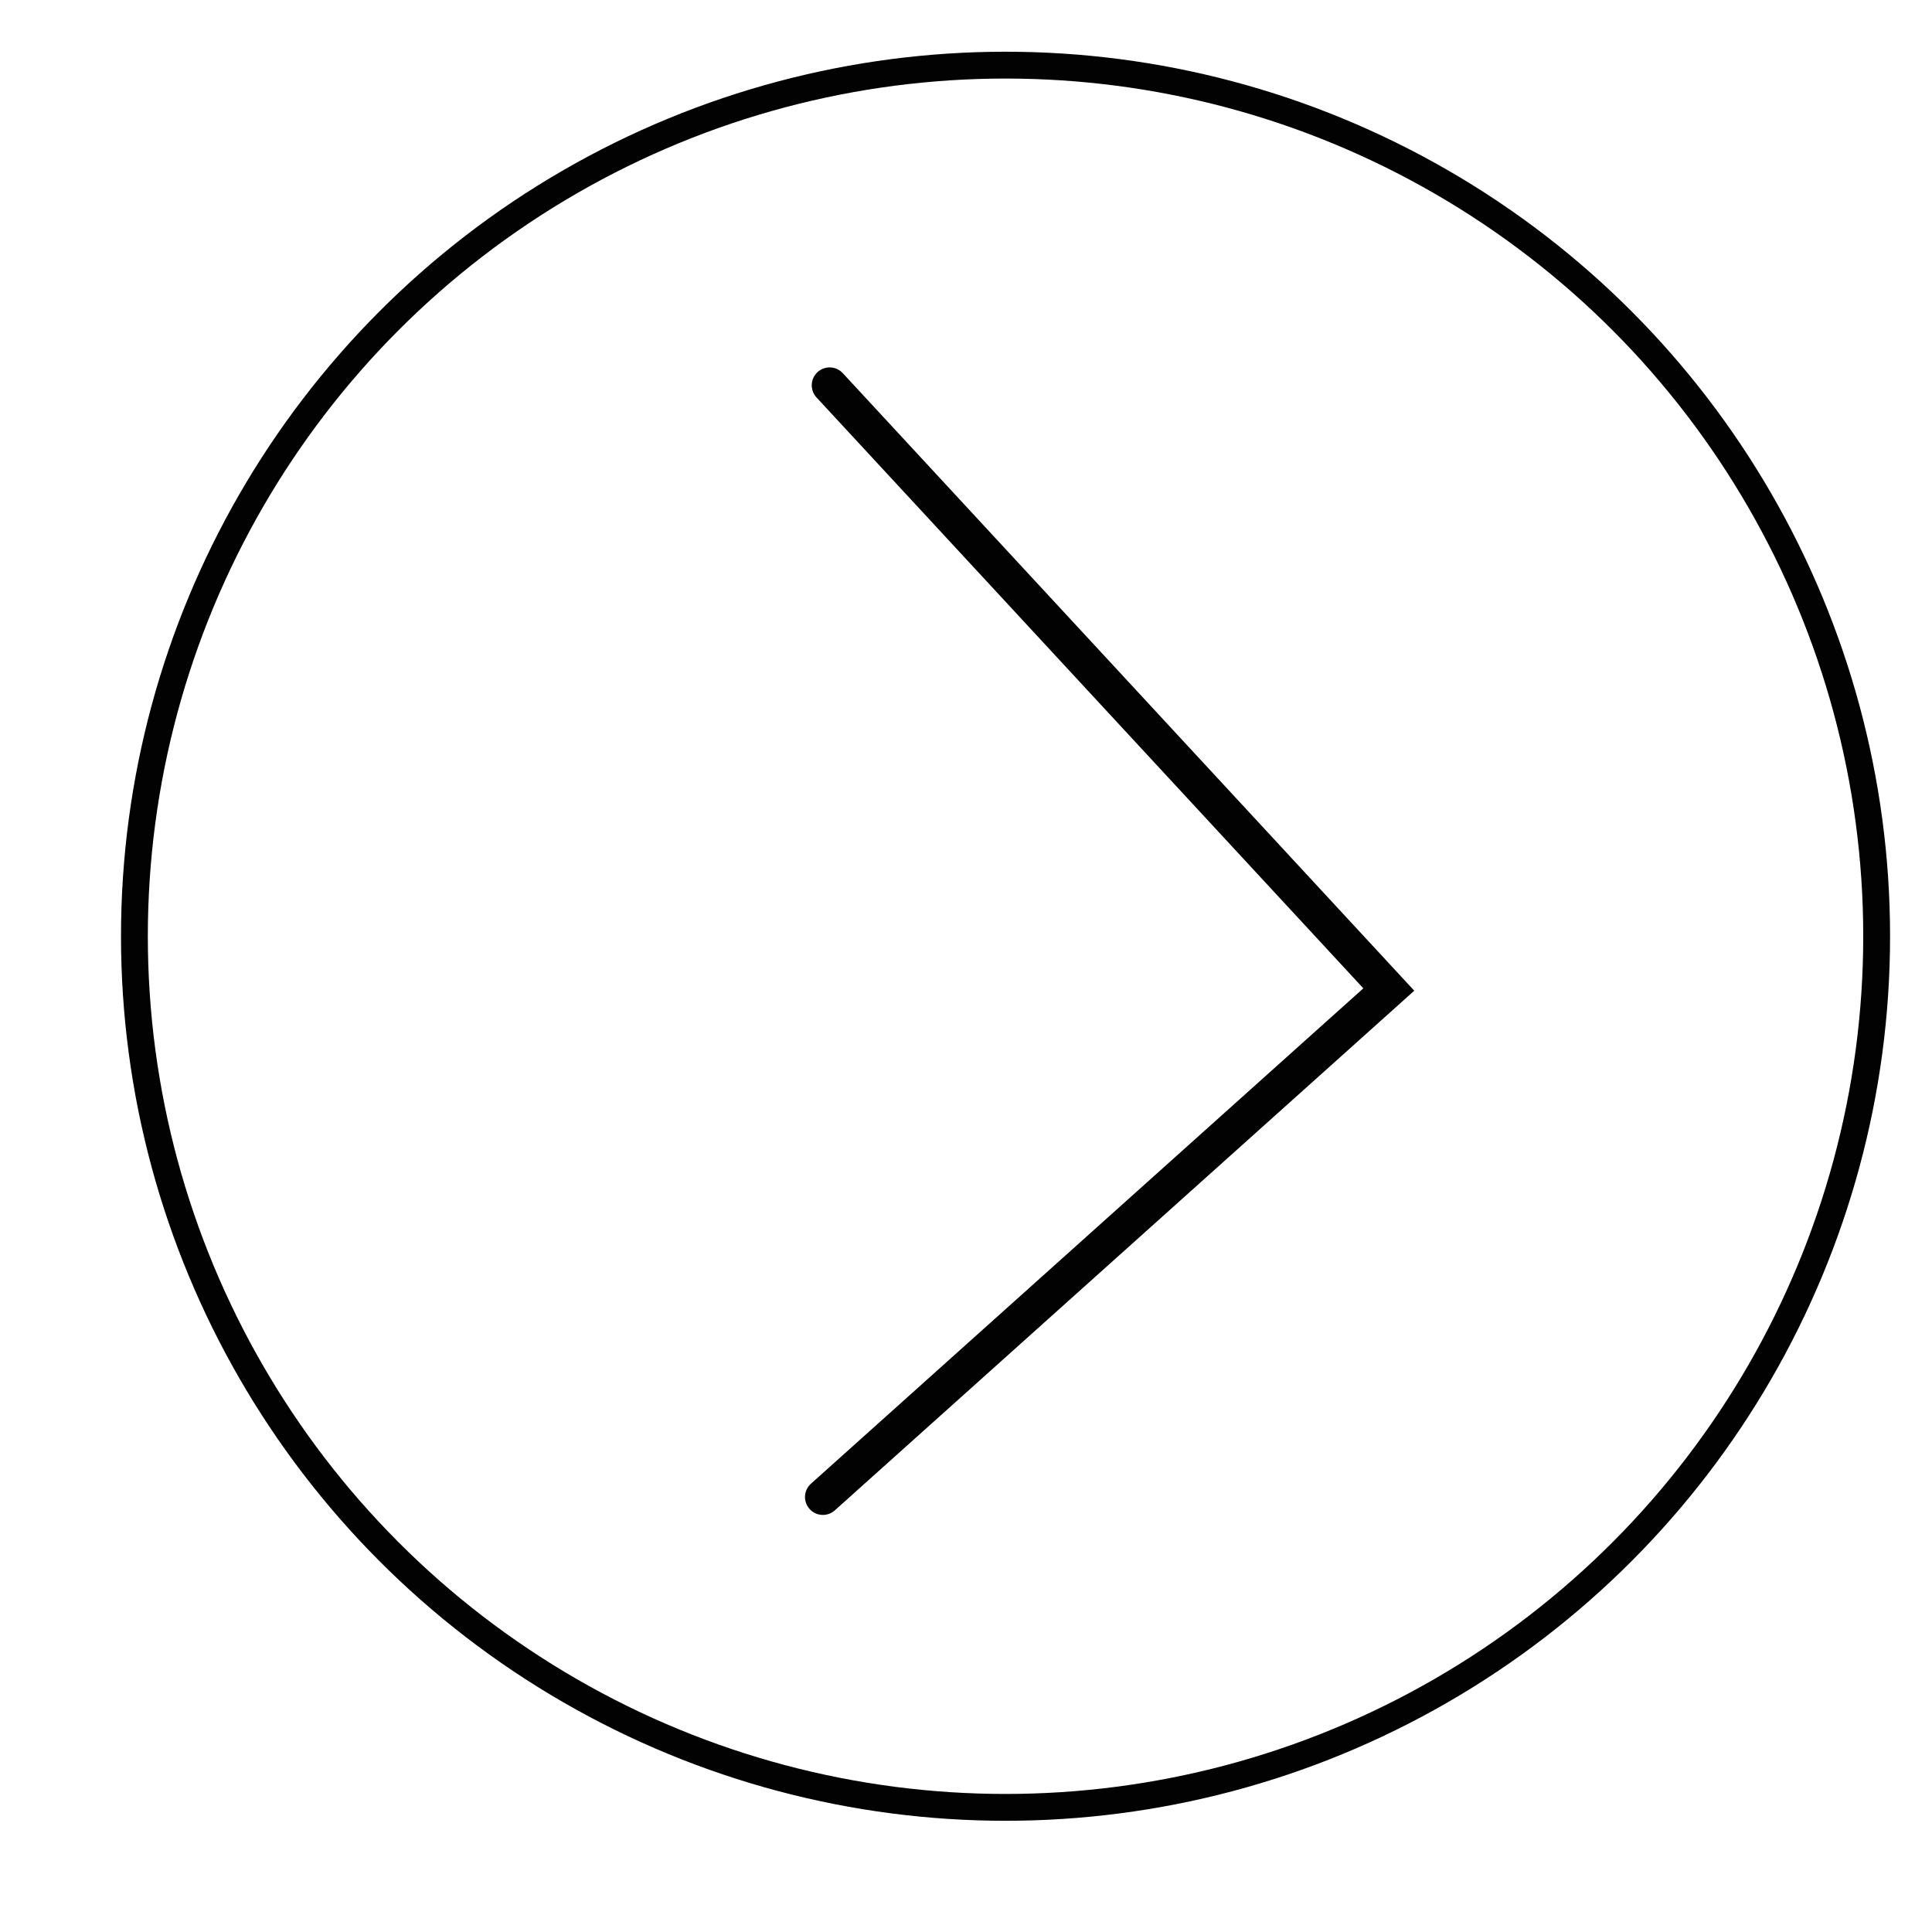 <?xml version="1.0" encoding="UTF-8"?>
<svg id="Layer_1" data-name="Layer 1" xmlns="http://www.w3.org/2000/svg" width="1080" height="1080" viewBox="0 0 1080 1080">
  <defs>
    <style>
      .cls-1 {
        stroke-linecap: round;
        stroke-width: 20px;
      }

      .cls-1, .cls-2 {
        fill: none;
        stroke: #020202;
        stroke-miterlimit: 10;
      }

      .cls-2 {
        stroke-width: 15px;
      }
    </style>
  </defs>
  <circle class="cls-2" cx="562.1" cy="523.37" r="486.96"/>
  <polyline class="cls-1" points="460 836.85 776.35 553.15 463.77 215.38"/>
</svg>